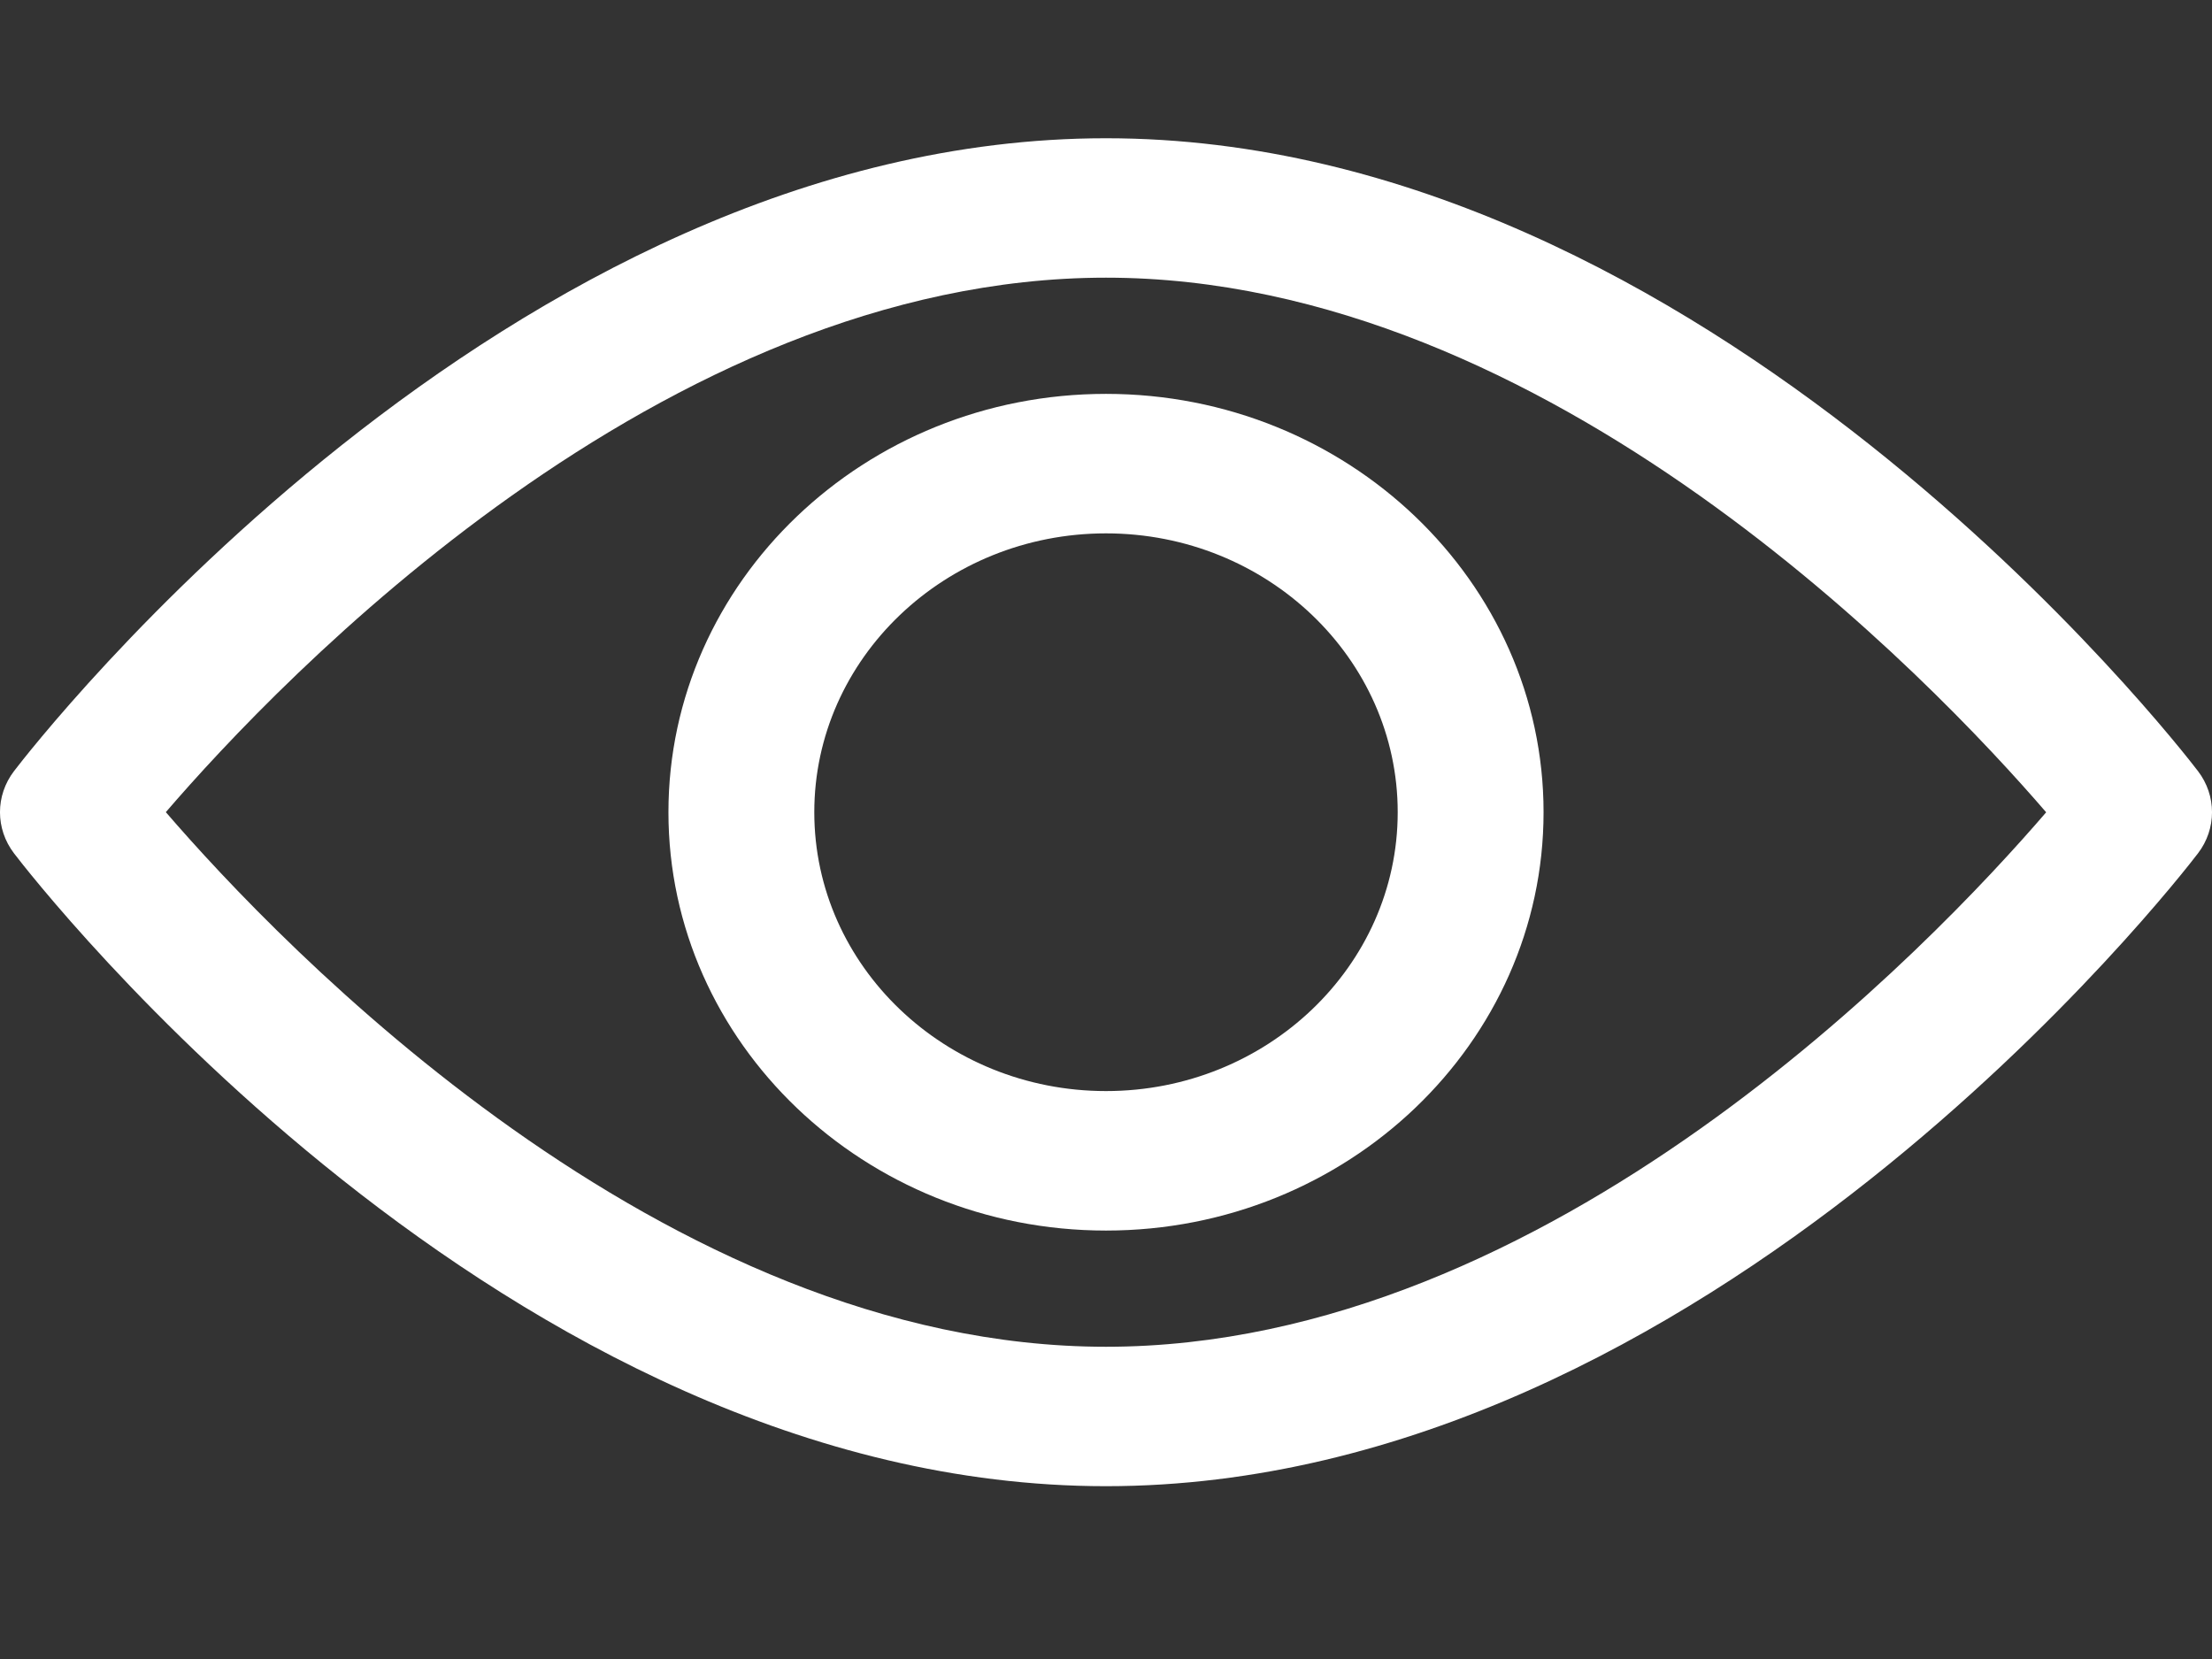 <svg width="32" height="24" viewBox="0 0 32 24" fill="none" xmlns="http://www.w3.org/2000/svg">
<rect x="0" y="0" width="32" height="24" fill="#333333" stroke="none"/>
<path d="M31.797 11.155C31.511 10.781 24.699 2 16 2C7.3 2 0.489 10.781 0.203 11.155C-0.068 11.509 -0.068 11.99 0.203 12.345C0.489 12.719 7.3 21.5 16 21.5C24.699 21.5 31.511 12.719 31.797 12.345C32.068 11.991 32.068 11.509 31.797 11.155ZM16 19.483C9.592 19.483 4.042 13.655 2.399 11.749C4.04 9.842 9.578 4.017 16 4.017C22.408 4.017 27.957 9.844 29.601 11.751C27.96 13.658 22.422 19.483 16 19.483Z" fill="white"/>
<path d="M16 5.698C12.51 5.698 9.67 8.413 9.67 11.75C9.67 15.087 12.51 17.802 16 17.802C19.49 17.802 22.33 15.087 22.33 11.75C22.33 8.413 19.49 5.698 16 5.698ZM16 15.784C13.673 15.784 11.78 13.975 11.78 11.75C11.78 9.525 13.673 7.716 16 7.716C18.327 7.716 20.22 9.525 20.22 11.75C20.22 13.975 18.327 15.784 16 15.784Z" fill="white"/>
</svg>
